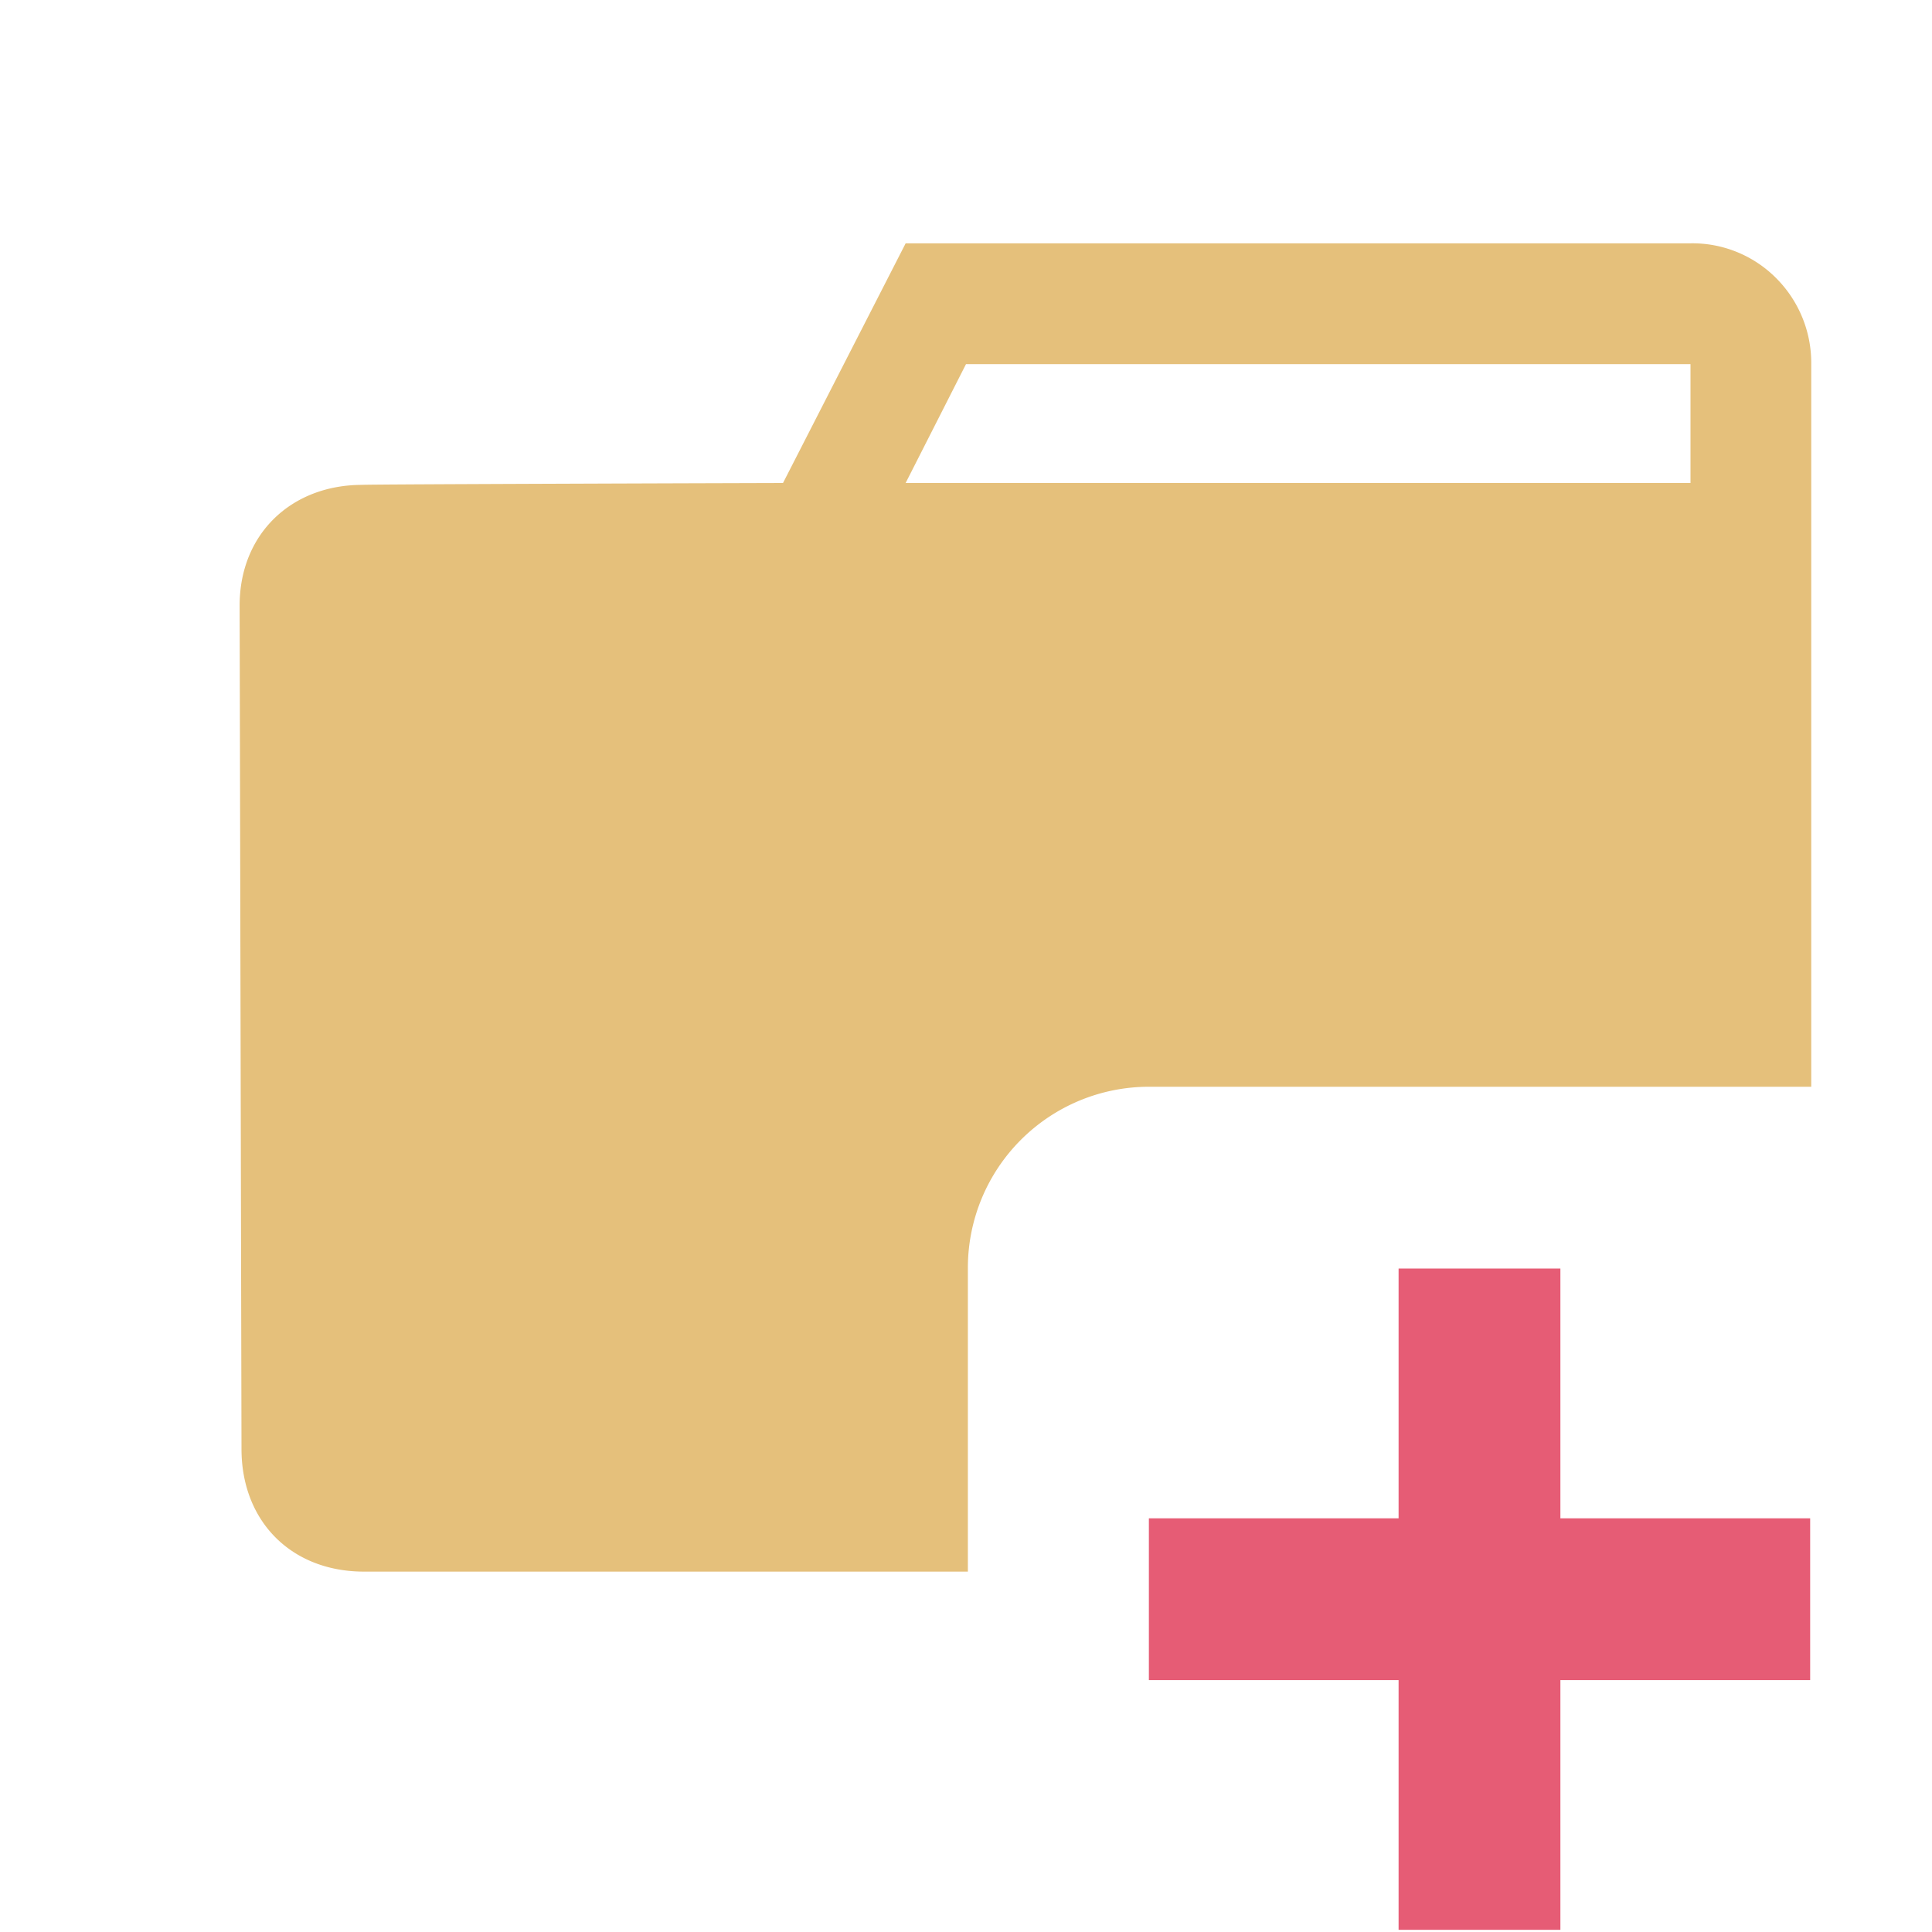 <svg stroke-miterlimit="10" viewBox="0 0 32 32" xmlns="http://www.w3.org/2000/svg" clip-rule="evenodd"
  stroke-linecap="round" stroke-linejoin="round">
  <clipPath id="prefix__a">
    <path d="M0 0h32v32H0z" />
  </clipPath>
  <g clip-path="url(#prefix__a)">
    <path
      d="M15 4.031L12.969 8S6 8.02 6 8.031c-1.172 0-2.031.81-2.031 2L4 24c0 1.194.821 2.031 2.031 2.031h10V21a3 3 0 013-3H30V6a1.987 1.987 0 00-.594-1.406A1.957 1.957 0 0028 4.03H15zm1 2h12V8H15l1-1.969z"
      fill="#e5c07b" />
    <path d="M19.029 25.148h10.953v2.68H19.029v-2.68zm6.816-4.137v10.953h-2.68V21.011h2.68z" fill="#e65c75" />
  </g>
</svg>
